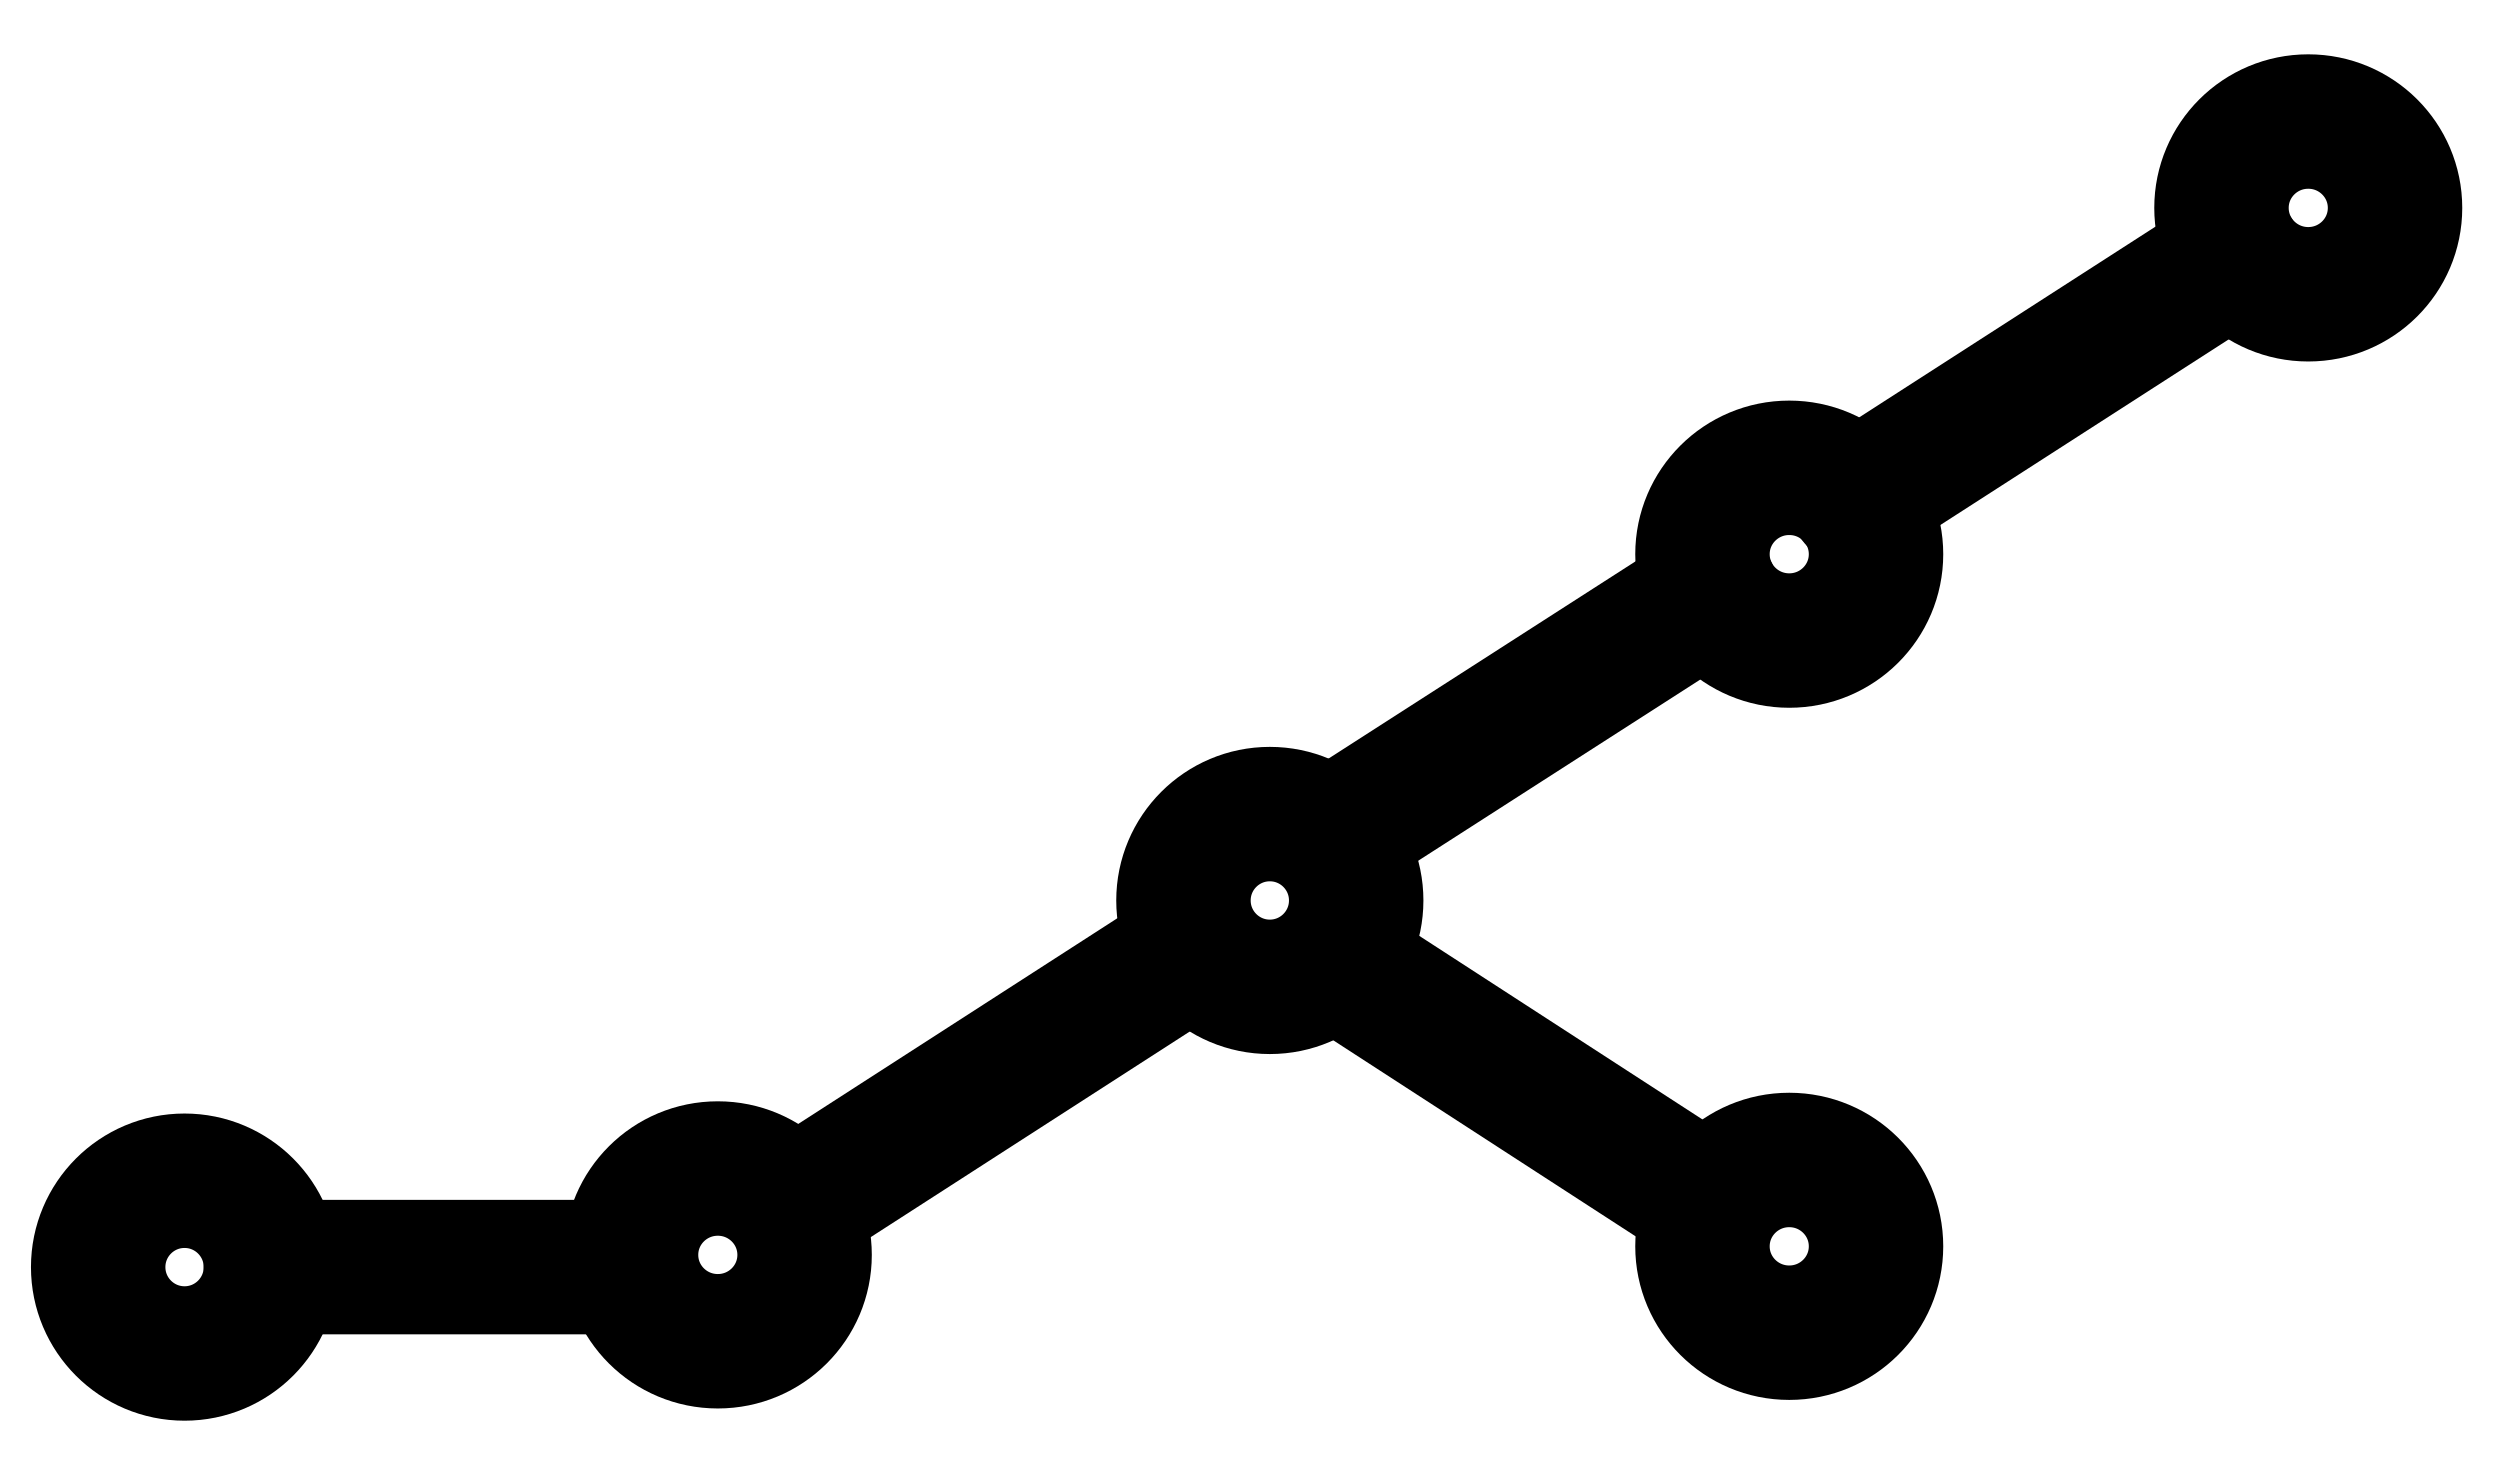 <?xml version="1.0" encoding="UTF-8" standalone="no"?>
<!-- Created with Inkscape (http://www.inkscape.org/) -->

<svg
   version="1.1"
   id="svg1"
   width="490.933"
   height="288.32"
   viewBox="0 0 490.933 288.32"
   sodipodi:docname="Scorpio25.pdf"
   xmlns:inkscape="http://www.inkscape.org/namespaces/inkscape"
   xmlns:sodipodi="http://sodipodi.sourceforge.net/DTD/sodipodi-0.dtd"
   xmlns="http://www.w3.org/2000/svg"
   xmlns:svg="http://www.w3.org/2000/svg">
  <defs
     id="defs1">
    <clipPath
       clipPathUnits="userSpaceOnUse"
       id="clipPath2">
      <path
         d="M 0,0.16 V 1122.56 H 793.6 V 0.16 Z"
         transform="translate(-205.28,-665.28)"
         clip-rule="evenodd"
         id="path2" />
    </clipPath>
    <clipPath
       clipPathUnits="userSpaceOnUse"
       id="clipPath4">
      <path
         d="M 0,0.16 V 1122.56 H 793.6 V 0.16 Z"
         transform="translate(-310.08,-662.88)"
         clip-rule="evenodd"
         id="path4" />
    </clipPath>
    <clipPath
       clipPathUnits="userSpaceOnUse"
       id="clipPath6">
      <path
         d="M 0,0.16 V 1122.56 H 793.6 V 0.16 Z"
         transform="translate(-418.4,-593.28)"
         clip-rule="evenodd"
         id="path6" />
    </clipPath>
    <clipPath
       clipPathUnits="userSpaceOnUse"
       id="clipPath8">
      <path
         d="M 0,0.16 V 1122.56 H 793.6 V 0.16 Z"
         transform="translate(-520.48,-661.2)"
         clip-rule="evenodd"
         id="path8" />
    </clipPath>
    <clipPath
       clipPathUnits="userSpaceOnUse"
       id="clipPath10">
      <path
         d="M 0,0.16 V 1122.56 H 793.6 V 0.16 Z"
         transform="translate(-520.48,-525.28)"
         clip-rule="evenodd"
         id="path10" />
    </clipPath>
    <clipPath
       clipPathUnits="userSpaceOnUse"
       id="clipPath12">
      <path
         d="M 0,0.16 V 1122.56 H 793.6 V 0.16 Z"
         transform="translate(-622.4,-457.28)"
         clip-rule="evenodd"
         id="path12" />
    </clipPath>
    <clipPath
       clipPathUnits="userSpaceOnUse"
       id="clipPath14">
      <path
         d="M 0,0.16 V 1122.56 H 793.6 V 0.16 Z"
         clip-rule="evenodd"
         id="path14" />
    </clipPath>
    <clipPath
       clipPathUnits="userSpaceOnUse"
       id="clipPath16">
      <path
         d="M 0,0.16 V 1122.56 H 793.6 V 0.16 Z"
         clip-rule="evenodd"
         id="path16" />
    </clipPath>
    <clipPath
       clipPathUnits="userSpaceOnUse"
       id="clipPath18">
      <path
         d="M 0,0.16 V 1122.56 H 793.6 V 0.16 Z"
         clip-rule="evenodd"
         id="path18" />
    </clipPath>
    <clipPath
       clipPathUnits="userSpaceOnUse"
       id="clipPath20">
      <path
         d="M 0,0.16 V 1122.56 H 793.6 V 0.16 Z"
         clip-rule="evenodd"
         id="path20" />
    </clipPath>
    <clipPath
       clipPathUnits="userSpaceOnUse"
       id="clipPath22">
      <path
         d="M 0,0.16 V 1122.56 H 793.6 V 0.16 Z"
         clip-rule="evenodd"
         id="path22" />
    </clipPath>
  </defs>
  <sodipodi:namedview
     id="namedview1"
     pagecolor="#505050"
     bordercolor="#eeeeee"
     borderopacity="1"
     inkscape:showpageshadow="0"
     inkscape:pageopacity="0"
     inkscape:pagecheckerboard="0"
     inkscape:deskcolor="#505050">
    <inkscape:page
       x="0"
       y="0"
       inkscape:label="1"
       id="page1"
       width="490.933"
       height="288.32"
       margin="0"
       bleed="0" />
  </sodipodi:namedview>
  <g
     id="g1"
     inkscape:groupmode="layer"
     inkscape:label="1">
    <path
       id="path1"
       d="M 0,0 C 0,-9.36 -7.59,-16.96 -16.96,-16.96 -26.33,-16.96 -33.92,-9.36 -33.92,0 c 0,9.36 7.59,16.96 16.96,16.96 C -7.59,16.96 0,9.36 0,0 Z"
       style="fill:none;stroke:#000000;stroke-width:26.4;stroke-linecap:round;stroke-linejoin:round;stroke-miterlimit:10;stroke-dasharray:none;stroke-opacity:1"
       transform="translate(53.2,248.827)"
       clip-path="url(#clipPath2)" />
    <path
       id="path3"
       d="m 0,0 c 0,-9.36 -7.62,-16.96 -17.04,-16.96 -9.42,0 -17.04,7.6 -17.04,16.96 0,9.36 7.62,16.96 17.04,16.96 C -7.62,16.96 0,9.36 0,0 Z"
       style="fill:none;stroke:#000000;stroke-width:26.4;stroke-linecap:round;stroke-linejoin:round;stroke-miterlimit:10;stroke-dasharray:none;stroke-opacity:1"
       transform="translate(158,246.427)"
       clip-path="url(#clipPath4)" />
    <path
       id="path5"
       d="M 0,0 C 0,-9.36 -7.59,-16.96 -16.96,-16.96 -26.33,-16.96 -33.92,-9.36 -33.92,0 c 0,9.36 7.59,16.96 16.96,16.96 C -7.59,16.96 0,9.36 0,0 Z"
       style="fill:none;stroke:#000000;stroke-width:26.4;stroke-linecap:round;stroke-linejoin:round;stroke-miterlimit:10;stroke-dasharray:none;stroke-opacity:1"
       transform="translate(266.32,176.827)"
       clip-path="url(#clipPath6)" />
    <path
       id="path7"
       d="m 0,0 c 0,-9.36 -7.62,-16.96 -17.04,-16.96 -9.42,0 -17.04,7.6 -17.04,16.96 0,9.36 7.62,16.96 17.04,16.96 C -7.62,16.96 0,9.36 0,0 Z"
       style="fill:none;stroke:#000000;stroke-width:26.4;stroke-linecap:round;stroke-linejoin:round;stroke-miterlimit:10;stroke-dasharray:none;stroke-opacity:1"
       transform="translate(368.4,244.747)"
       clip-path="url(#clipPath8)" />
    <path
       id="path9"
       d="m 0,0 c 0,-9.36 -7.62,-16.96 -17.04,-16.96 -9.42,0 -17.04,7.6 -17.04,16.96 0,9.36 7.62,16.96 17.04,16.96 C -7.62,16.96 0,9.36 0,0 Z"
       style="fill:none;stroke:#000000;stroke-width:26.4;stroke-linecap:round;stroke-linejoin:round;stroke-miterlimit:10;stroke-dasharray:none;stroke-opacity:1"
       transform="translate(368.4,108.827)"
       clip-path="url(#clipPath10)" />
    <path
       id="path11"
       d="m 0,0 c 0,-9.36 -7.62,-16.96 -17.04,-16.96 -9.42,0 -17.04,7.6 -17.04,16.96 0,9.36 7.62,16.96 17.04,16.96 C -7.62,16.96 0,9.36 0,0 Z"
       style="fill:none;stroke:#000000;stroke-width:26.4;stroke-linecap:round;stroke-linejoin:round;stroke-miterlimit:10;stroke-dasharray:none;stroke-opacity:1"
       transform="translate(470.32,40.827)"
       clip-path="url(#clipPath12)" />
    <path
       id="path13"
       d="m 205.28,665.28 h 68"
       style="fill:none;stroke:#000000;stroke-width:26.4;stroke-linecap:round;stroke-linejoin:round;stroke-miterlimit:10;stroke-dasharray:none;stroke-opacity:1"
       transform="translate(-152.08,-416.453)"
       clip-path="url(#clipPath14)" />
    <path
       id="path15"
       d="m 414.56,605.44 72.8,47.2"
       style="fill:none;stroke:#000000;stroke-width:26.4;stroke-linecap:round;stroke-linejoin:round;stroke-miterlimit:10;stroke-dasharray:none;stroke-opacity:1"
       transform="translate(-152.08,-416.453)"
       clip-path="url(#clipPath16)" />
    <path
       id="path17"
       d="m 413.44,580.8 74.72,-48"
       style="fill:none;stroke:#000000;stroke-width:26.4;stroke-linecap:round;stroke-linejoin:round;stroke-miterlimit:10;stroke-dasharray:none;stroke-opacity:1"
       transform="translate(-152.08,-416.453)"
       clip-path="url(#clipPath18)" />
    <path
       id="path19"
       d="m 516.48,514.56 74.56,-48"
       style="fill:none;stroke:#000000;stroke-width:26.4;stroke-linecap:round;stroke-linejoin:round;stroke-miterlimit:10;stroke-dasharray:none;stroke-opacity:1"
       transform="translate(-152.08,-416.453)"
       clip-path="url(#clipPath20)" />
    <path
       id="path21"
       d="M 312.16,650.72 386.88,602.56"
       style="fill:none;stroke:#000000;stroke-width:26.4;stroke-linecap:round;stroke-linejoin:round;stroke-miterlimit:10;stroke-dasharray:none;stroke-opacity:1"
       transform="translate(-152.08,-416.453)"
       clip-path="url(#clipPath22)" />
  </g>
</svg>
